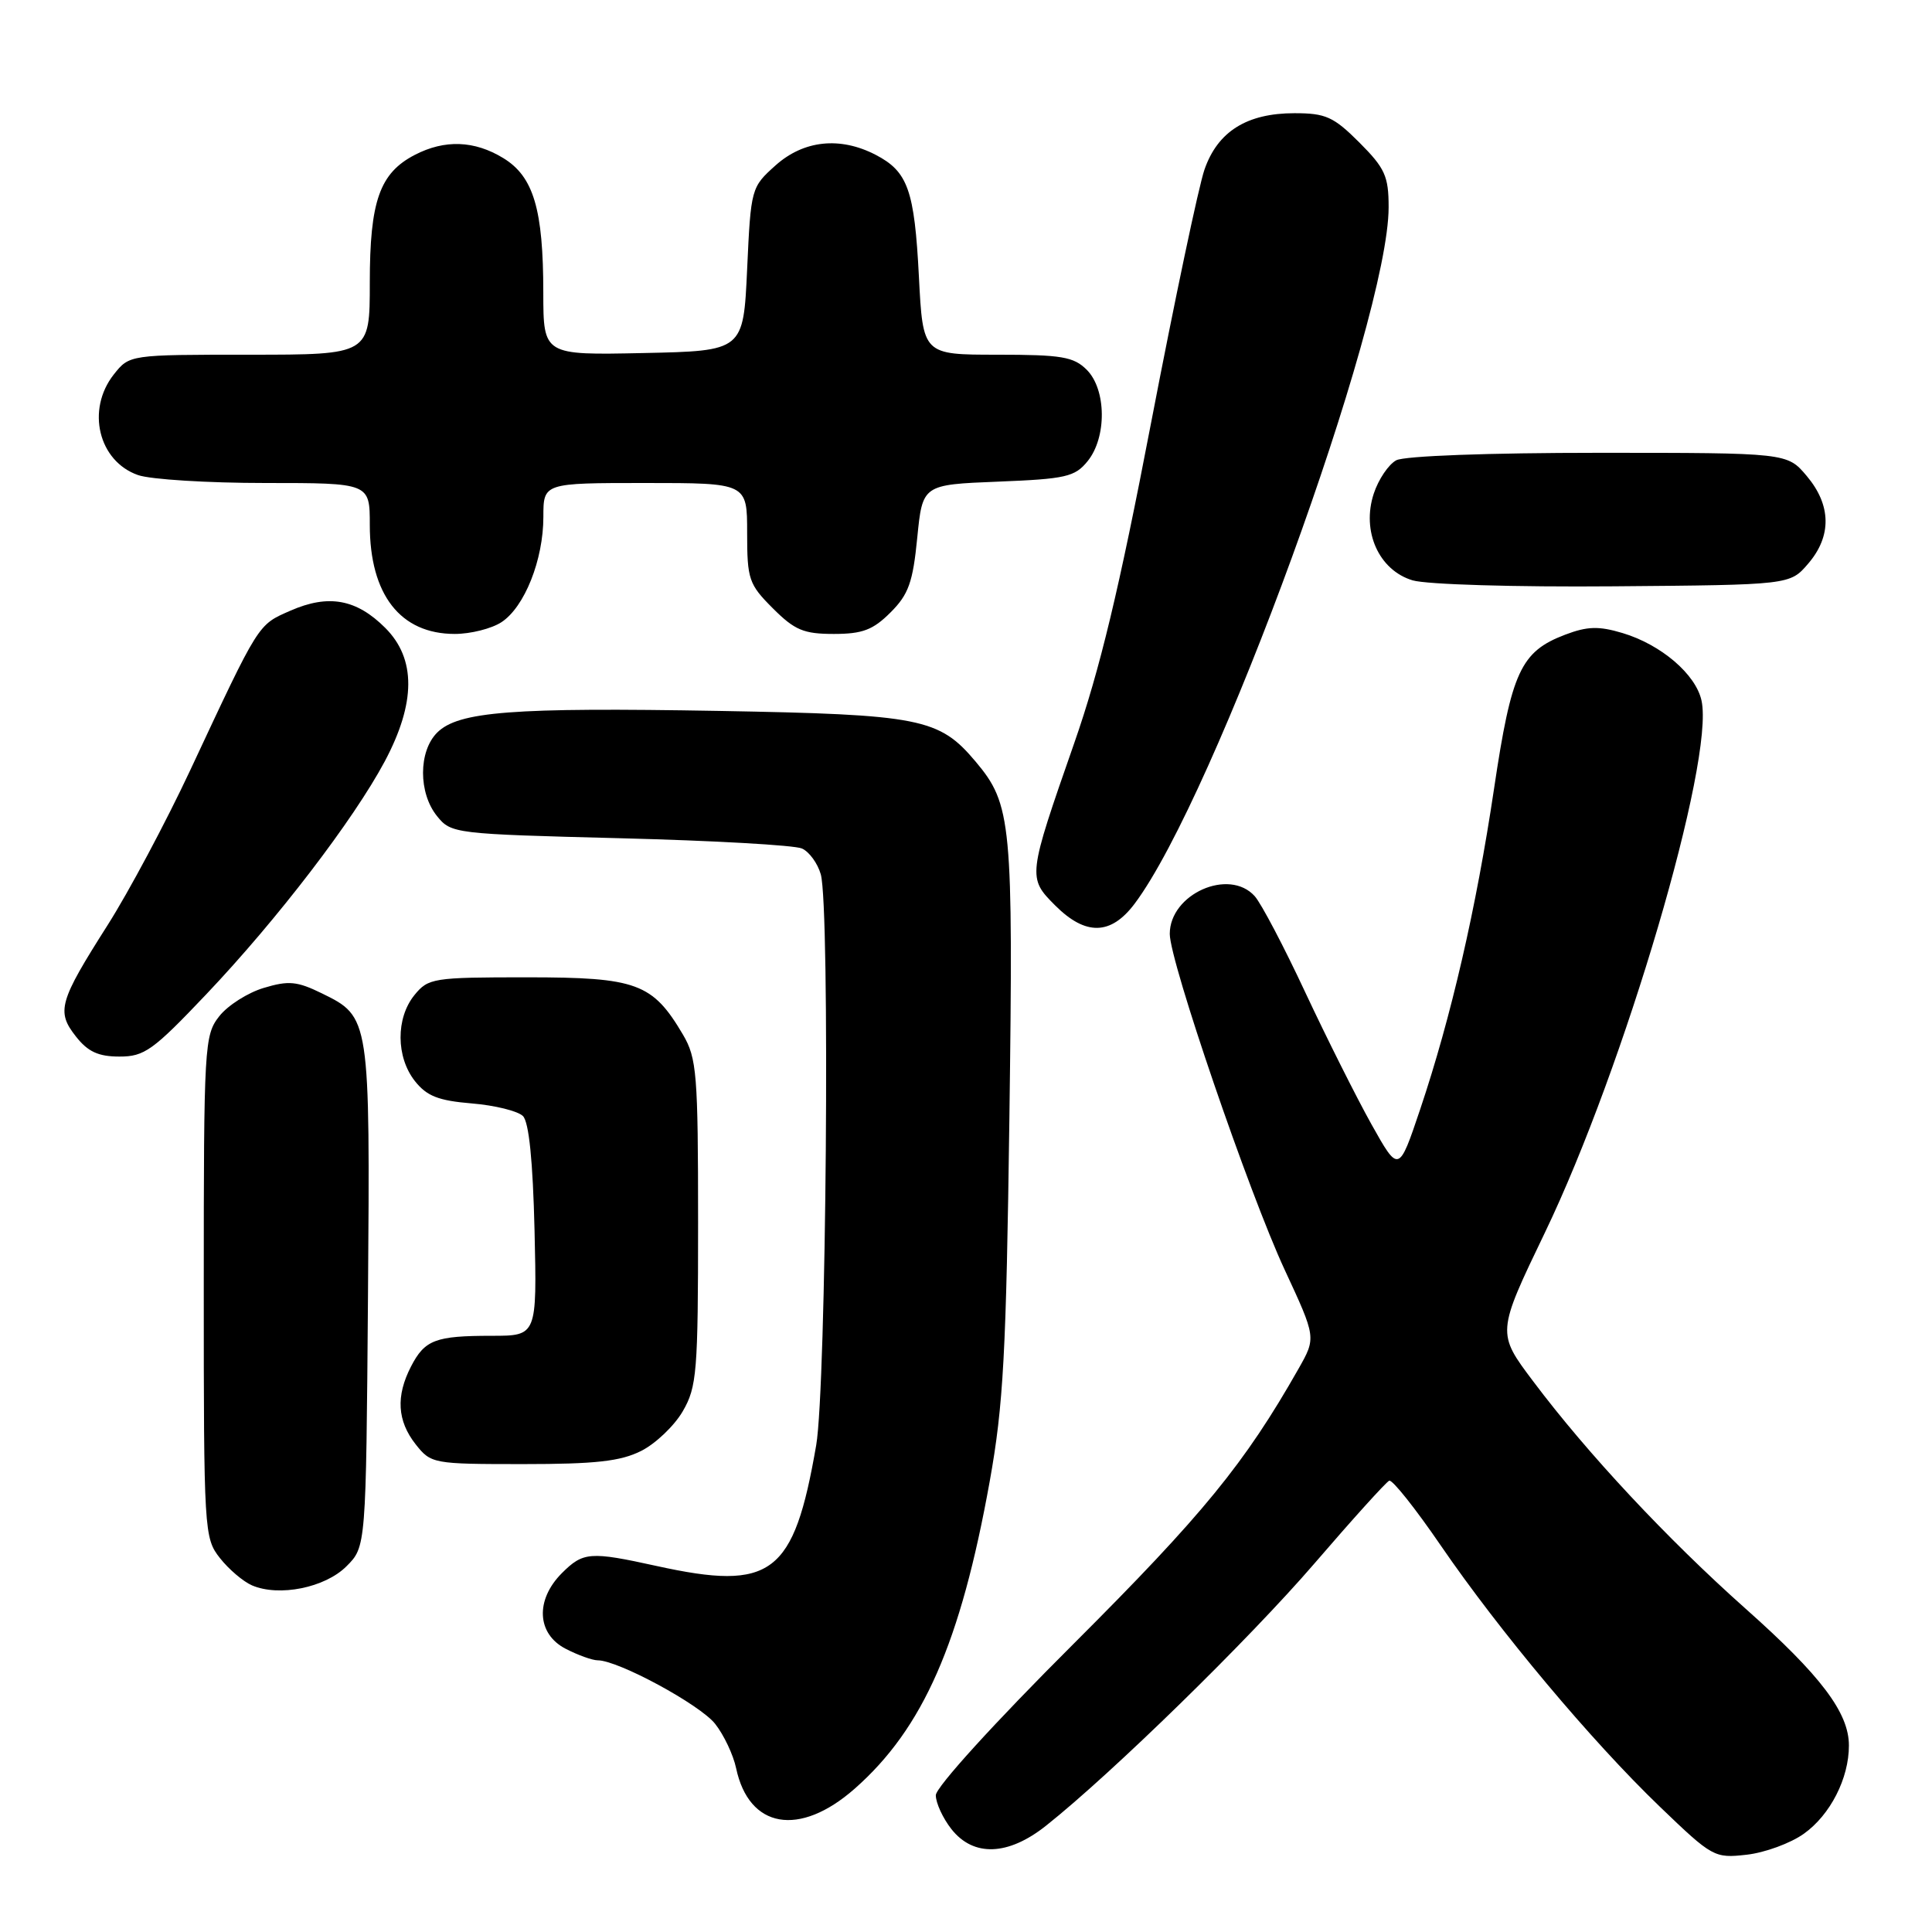 <?xml version="1.0" encoding="UTF-8" standalone="no"?>
<!DOCTYPE svg PUBLIC "-//W3C//DTD SVG 1.1//EN" "http://www.w3.org/Graphics/SVG/1.1/DTD/svg11.dtd" >
<svg xmlns="http://www.w3.org/2000/svg" xmlns:xlink="http://www.w3.org/1999/xlink" version="1.1" viewBox="0 0 256 256">
 <g >
 <path fill="currentColor"
d=" M 239.02 242.98 C 242.52 240.49 245.00 235.64 244.99 231.28 C 244.99 226.94 241.28 222.03 231.30 213.16 C 220.92 203.92 210.33 192.59 203.17 183.05 C 198.32 176.61 198.32 176.61 204.72 163.30 C 215.23 141.44 227.21 100.77 225.46 92.83 C 224.70 89.34 220.10 85.41 214.99 83.88 C 211.84 82.94 210.34 82.98 207.39 84.10 C 201.50 86.34 200.28 88.99 197.97 104.50 C 195.60 120.40 192.29 134.76 188.17 147.02 C 185.34 155.43 185.34 155.43 181.71 148.95 C 179.72 145.38 175.78 137.52 172.95 131.48 C 170.13 125.44 167.12 119.71 166.26 118.75 C 162.86 114.96 155.00 118.46 155.00 123.75 C 155.00 127.40 165.50 158.08 170.23 168.26 C 174.40 177.24 174.40 177.24 172.06 181.37 C 164.94 193.91 159.41 200.68 142.30 217.77 C 131.76 228.28 124.00 236.82 124.00 237.88 C 124.00 238.90 124.93 240.92 126.07 242.37 C 128.99 246.07 133.58 245.91 138.61 241.91 C 147.32 235.00 165.51 217.22 174.15 207.19 C 179.21 201.31 183.68 196.36 184.08 196.20 C 184.49 196.03 187.55 199.88 190.89 204.76 C 198.72 216.19 210.86 230.67 219.92 239.38 C 226.91 246.10 227.16 246.24 231.44 245.76 C 233.85 245.49 237.26 244.24 239.02 242.98 Z  M 113.24 237.02 C 122.31 229.04 127.29 217.70 131.14 196.30 C 132.96 186.17 133.33 179.36 133.75 148.12 C 134.27 108.94 134.05 106.59 129.27 100.91 C 124.43 95.16 121.99 94.68 95.24 94.20 C 67.87 93.72 60.73 94.27 57.92 97.08 C 55.44 99.56 55.43 105.08 57.91 108.14 C 59.78 110.46 60.21 110.51 82.16 111.07 C 94.45 111.38 105.29 111.99 106.26 112.43 C 107.23 112.86 108.35 114.41 108.76 115.86 C 110.00 120.30 109.49 183.71 108.15 191.50 C 105.18 208.68 102.29 210.86 87.00 207.50 C 78.18 205.56 77.28 205.63 74.45 208.45 C 70.90 212.01 71.13 216.50 74.95 218.47 C 76.57 219.31 78.49 220.00 79.20 220.00 C 81.91 220.00 92.75 225.87 94.76 228.42 C 95.92 229.89 97.17 232.54 97.54 234.30 C 99.24 242.30 105.93 243.45 113.24 237.02 Z  M 45.90 207.55 C 48.50 204.96 48.50 204.96 48.76 171.73 C 49.04 134.79 49.03 134.75 42.64 131.62 C 39.37 130.02 38.24 129.91 34.96 130.90 C 32.84 131.53 30.18 133.22 29.05 134.66 C 27.08 137.17 27.00 138.49 27.00 170.50 C 27.00 202.93 27.05 203.80 29.14 206.45 C 30.31 207.94 32.23 209.57 33.39 210.07 C 36.98 211.61 43.07 210.38 45.90 207.55 Z  M 84.97 192.25 C 86.87 191.29 89.35 188.93 90.47 187.00 C 92.34 183.78 92.50 181.81 92.50 162.00 C 92.50 142.30 92.33 140.22 90.50 137.10 C 86.47 130.27 84.38 129.50 69.84 129.50 C 57.37 129.50 56.75 129.60 54.91 131.86 C 52.44 134.91 52.47 140.06 54.97 143.24 C 56.55 145.24 58.08 145.84 62.51 146.21 C 65.57 146.46 68.62 147.22 69.29 147.88 C 70.09 148.68 70.61 153.83 70.83 163.05 C 71.15 177.00 71.15 177.00 65.16 177.00 C 57.69 177.00 56.29 177.53 54.46 181.07 C 52.44 184.99 52.63 188.26 55.07 191.37 C 57.11 193.95 57.36 194.00 69.32 194.00 C 78.93 194.00 82.23 193.63 84.97 192.25 Z  M 27.33 131.75 C 36.74 121.84 46.84 108.64 50.98 100.89 C 55.11 93.13 55.14 87.29 51.05 83.20 C 47.23 79.38 43.53 78.71 38.50 80.91 C 34.13 82.83 34.42 82.36 25.21 102.05 C 21.98 108.95 17.06 118.17 14.28 122.55 C 7.82 132.71 7.44 134.02 10.06 137.34 C 11.64 139.36 13.04 140.00 15.82 140.00 C 19.13 140.01 20.28 139.18 27.33 131.75 Z  M 150.34 119.75 C 160.98 105.60 184.00 42.47 184.00 27.46 C 184.00 23.34 183.52 22.29 180.12 18.88 C 176.71 15.47 175.66 15.00 171.52 15.00 C 165.22 15.00 161.35 17.42 159.60 22.47 C 158.83 24.68 155.65 39.77 152.53 56.00 C 148.28 78.14 145.74 88.74 142.33 98.50 C 136.17 116.15 136.15 116.30 139.81 119.97 C 143.85 124.01 147.19 123.94 150.34 119.75 Z  M 66.45 82.44 C 69.51 80.43 72.00 74.18 72.00 68.48 C 72.00 64.00 72.00 64.00 85.50 64.00 C 99.00 64.00 99.00 64.00 99.00 70.60 C 99.00 76.77 99.22 77.42 102.40 80.60 C 105.30 83.50 106.49 84.00 110.48 84.00 C 114.28 84.00 115.68 83.47 118.00 81.15 C 120.39 78.77 120.96 77.16 121.54 71.26 C 122.24 64.22 122.24 64.22 132.24 63.82 C 141.24 63.46 142.43 63.19 144.12 61.10 C 146.67 57.95 146.61 51.61 144.00 49.00 C 142.27 47.27 140.67 47.00 132.14 47.00 C 122.29 47.00 122.29 47.00 121.76 36.65 C 121.17 25.17 120.30 22.73 116.02 20.51 C 111.30 18.07 106.50 18.58 102.77 21.91 C 99.54 24.80 99.49 24.95 99.00 35.66 C 98.50 46.50 98.50 46.50 85.25 46.78 C 72.00 47.06 72.00 47.06 71.99 38.78 C 71.99 27.73 70.70 23.40 66.69 20.95 C 62.86 18.61 58.93 18.47 54.97 20.52 C 50.31 22.93 49.00 26.64 49.00 37.45 C 49.00 47.00 49.00 47.00 33.07 47.00 C 17.15 47.00 17.15 47.00 15.07 49.63 C 11.40 54.30 13.05 61.12 18.29 62.95 C 19.94 63.53 27.53 64.00 35.15 64.00 C 49.00 64.00 49.00 64.00 49.00 69.55 C 49.00 78.80 53.05 84.00 60.26 84.00 C 62.35 84.00 65.14 83.30 66.45 82.44 Z  M 239.59 74.69 C 242.73 71.04 242.66 66.94 239.41 63.08 C 236.82 60.00 236.82 60.00 211.85 60.00 C 197.24 60.00 186.10 60.41 185.01 60.99 C 183.99 61.54 182.65 63.52 182.03 65.41 C 180.39 70.39 182.70 75.56 187.18 76.90 C 189.05 77.45 200.71 77.80 213.84 77.69 C 237.18 77.50 237.18 77.50 239.59 74.69 Z "/>
</g>
</svg>